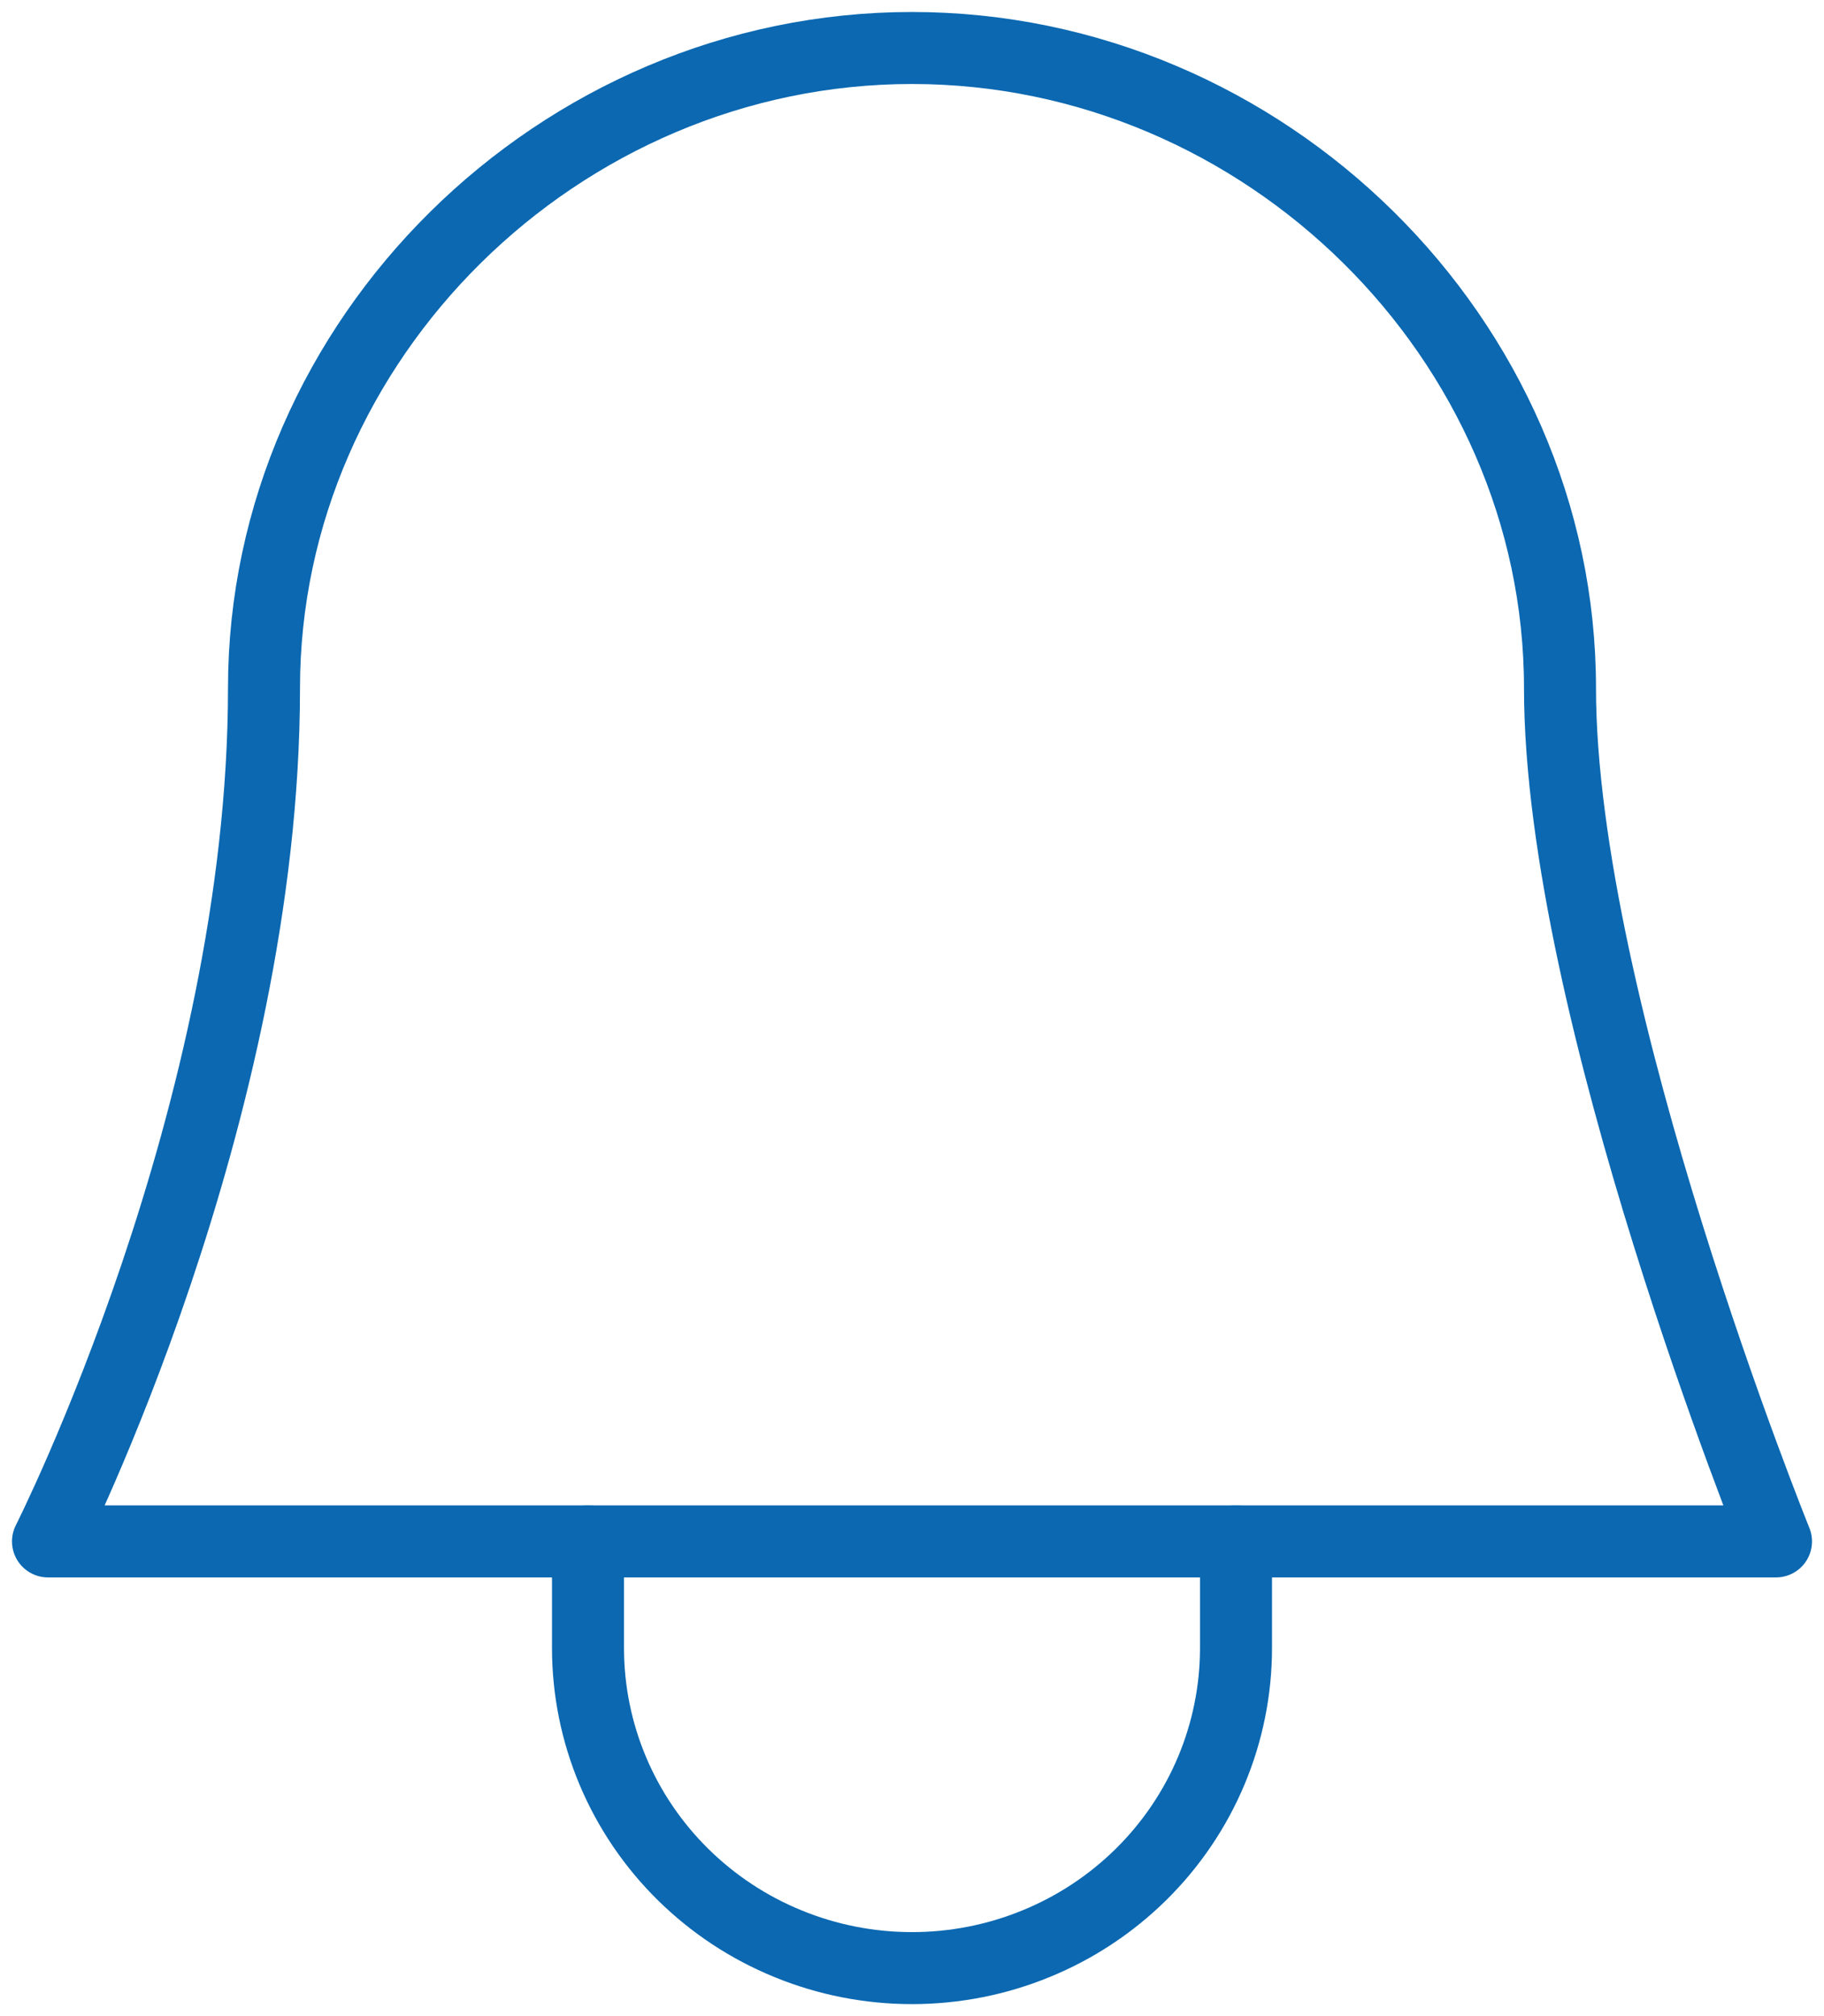 <svg width="38" height="42" viewBox="0 0 38 42" fill="none" xmlns="http://www.w3.org/2000/svg">
<path d="M12.25 32.111V34.333C12.25 35.209 12.425 36.076 12.764 36.885C13.103 37.693 13.6 38.428 14.227 39.047C14.854 39.666 15.598 40.158 16.417 40.492C17.236 40.828 18.113 41 19 41C19.887 41 20.764 40.828 21.583 40.492C22.402 40.158 23.146 39.666 23.773 39.047C24.4 38.428 24.897 37.693 25.236 36.885C25.575 36.076 25.75 35.209 25.75 34.333V32.111" stroke="#0B68B1" stroke-width="1.5" stroke-linecap="round" stroke-linejoin="round"/>
<path d="M37 32.111C37 32.111 32.5 21 32.5 14.333C32.5 7.071 26.353 1 19 1C11.647 1 5.5 7.071 5.5 14.333C5.5 23.222 1 32.111 1 32.111H37Z" stroke="#0B68B1" stroke-width="1.5" stroke-linecap="round" stroke-linejoin="round"/>
</svg>

